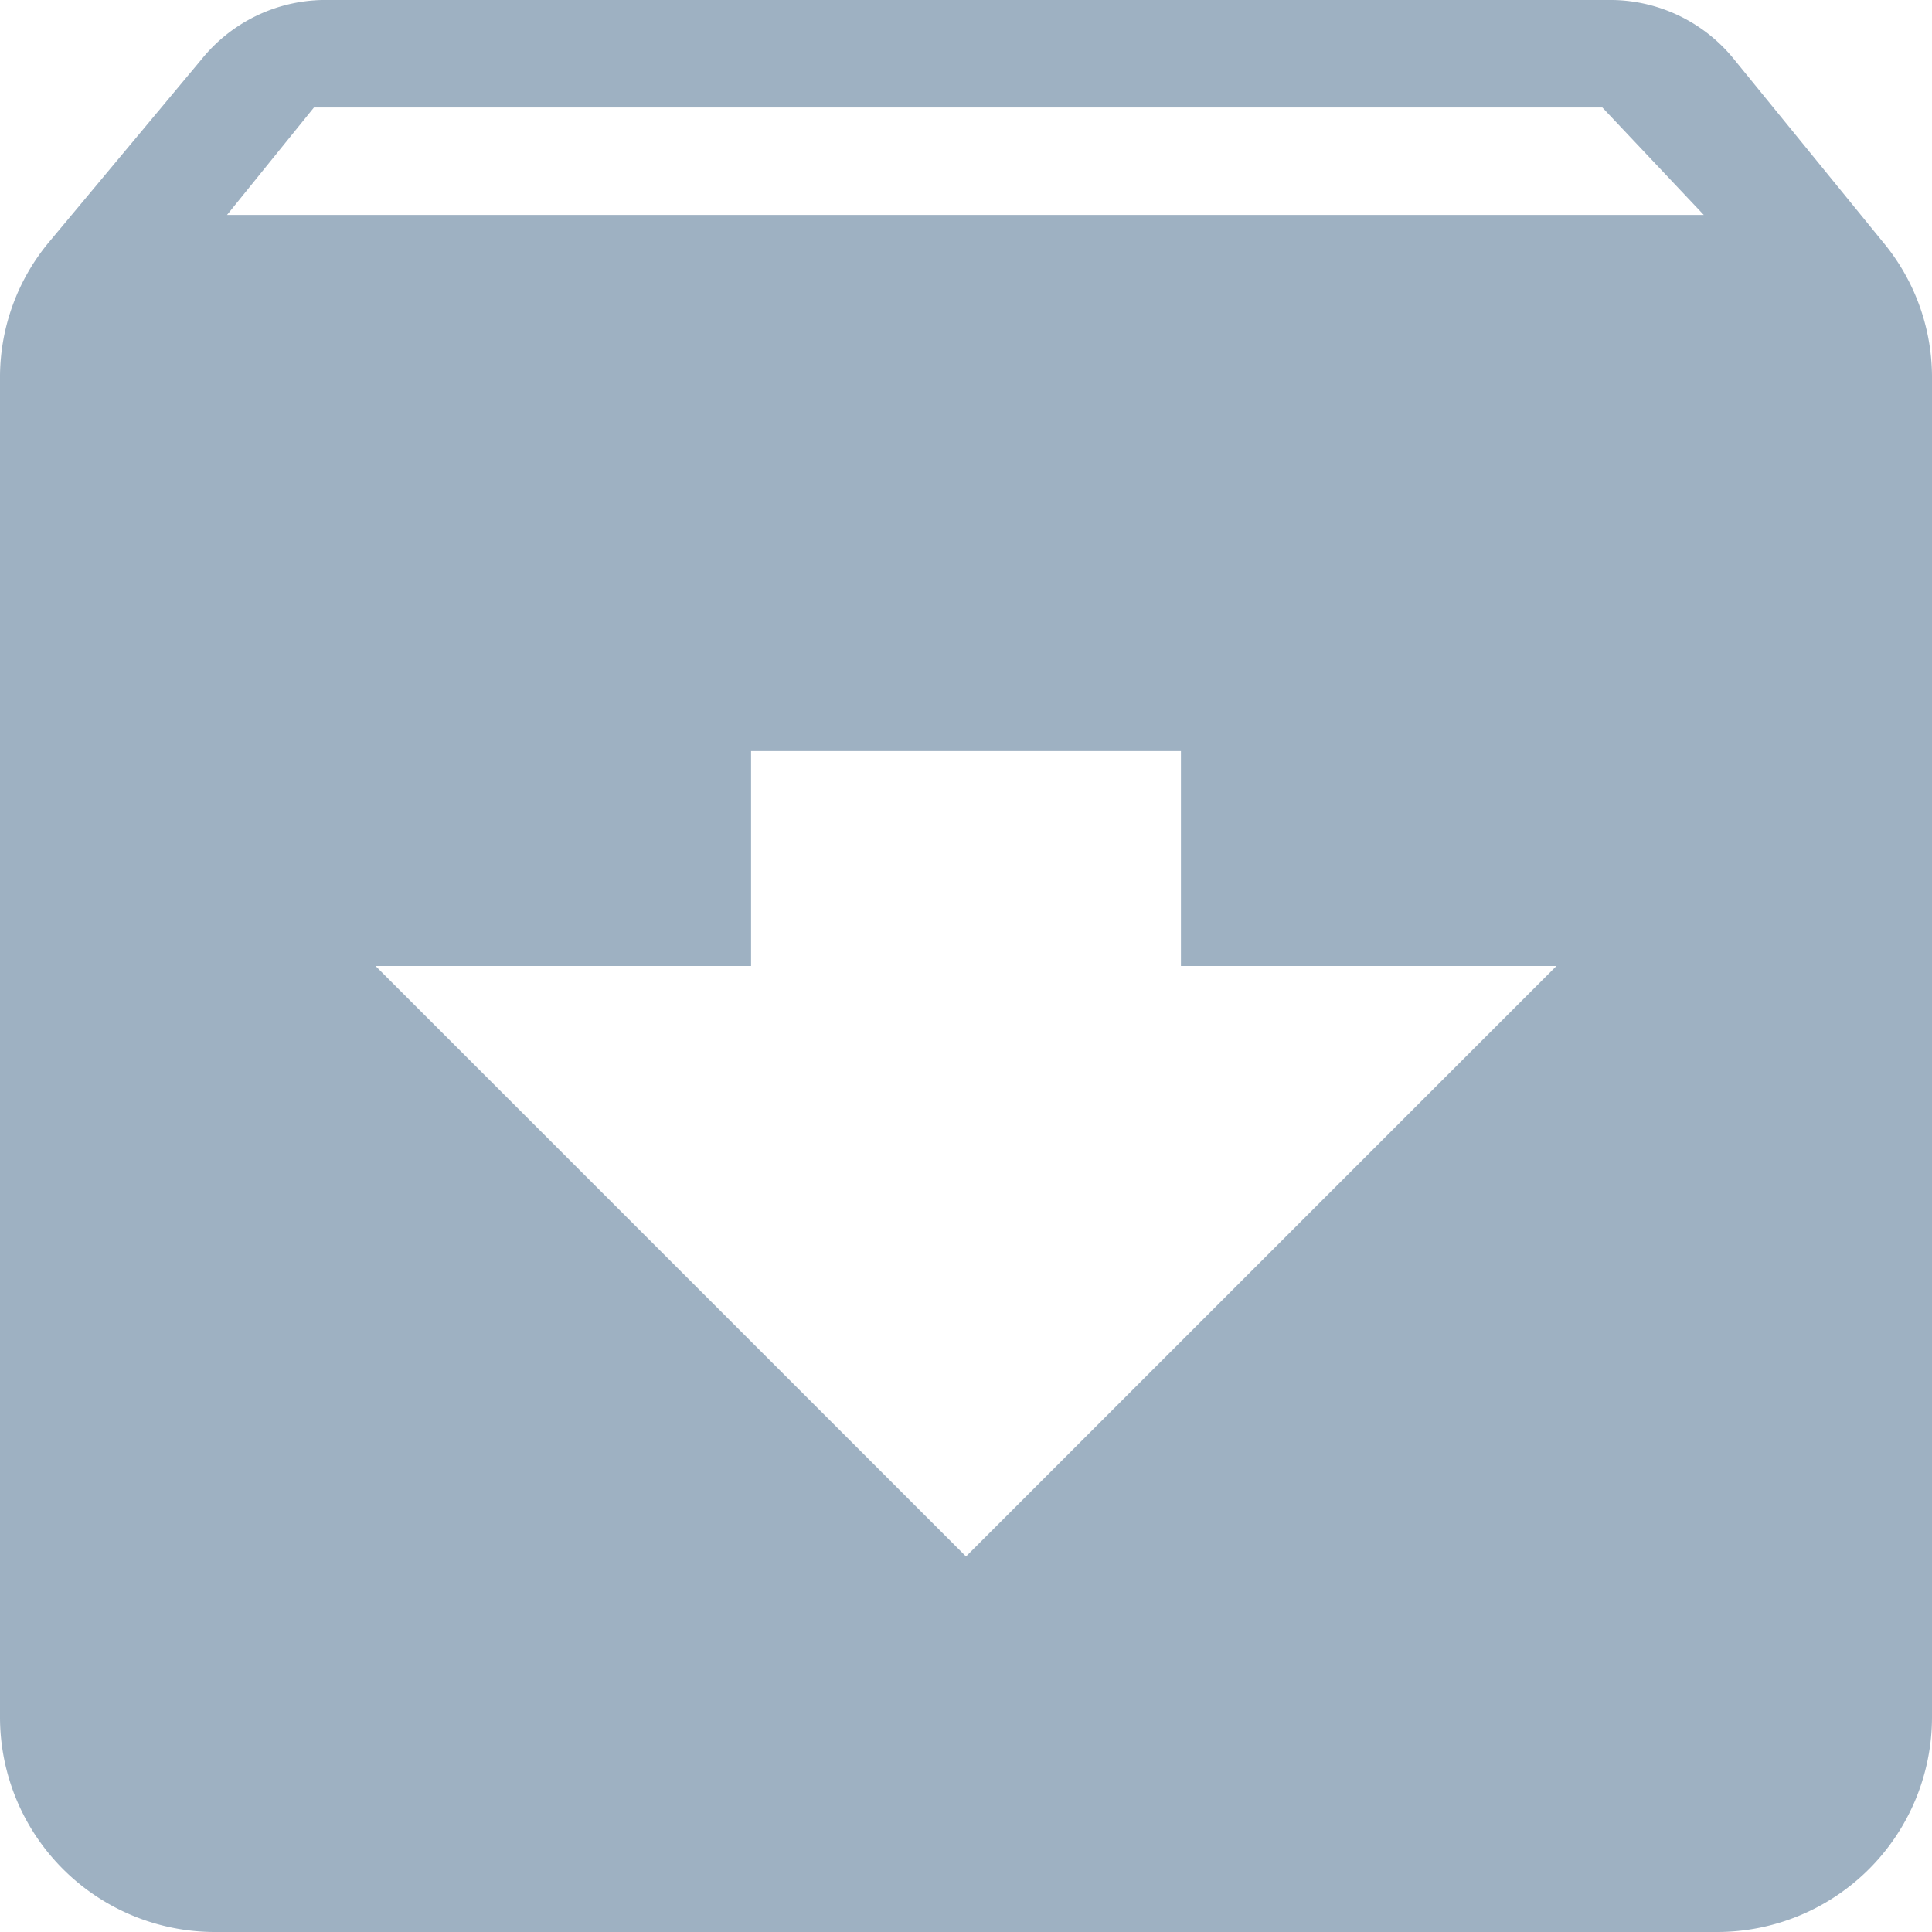 <svg id="Layer_1" data-name="Layer 1" xmlns="http://www.w3.org/2000/svg" viewBox="0 0 16 16">
<defs>
    <style>.cls-1{fill:none;}.cls-2{fill:#9eb1c2;}</style>
</defs>
<title>IMPORT REG</title>
<rect class="cls-1" width="16" height="16"/>
<path id="ic_archive_24px" data-name="ic archive 24px" class="cls-2" d="M15.59,2,14.36.49a1.32,1.32,0,0,0-1-.49H2.67a1.32,1.32,0,0,0-1,.49L.41,2A1.75,1.75,0,0,0,0,3.11V14.22A1.78,1.78,0,0,0,1.78,16H14.22A1.78,1.78,0,0,0,16,14.22V3.11A1.75,1.75,0,0,0,15.59,2ZM8,12.89,3.11,8H6.22V6.22H9.78V8h3.11ZM1.88,1.78,2.6.89H13.27l.84.89Z"/></svg>
